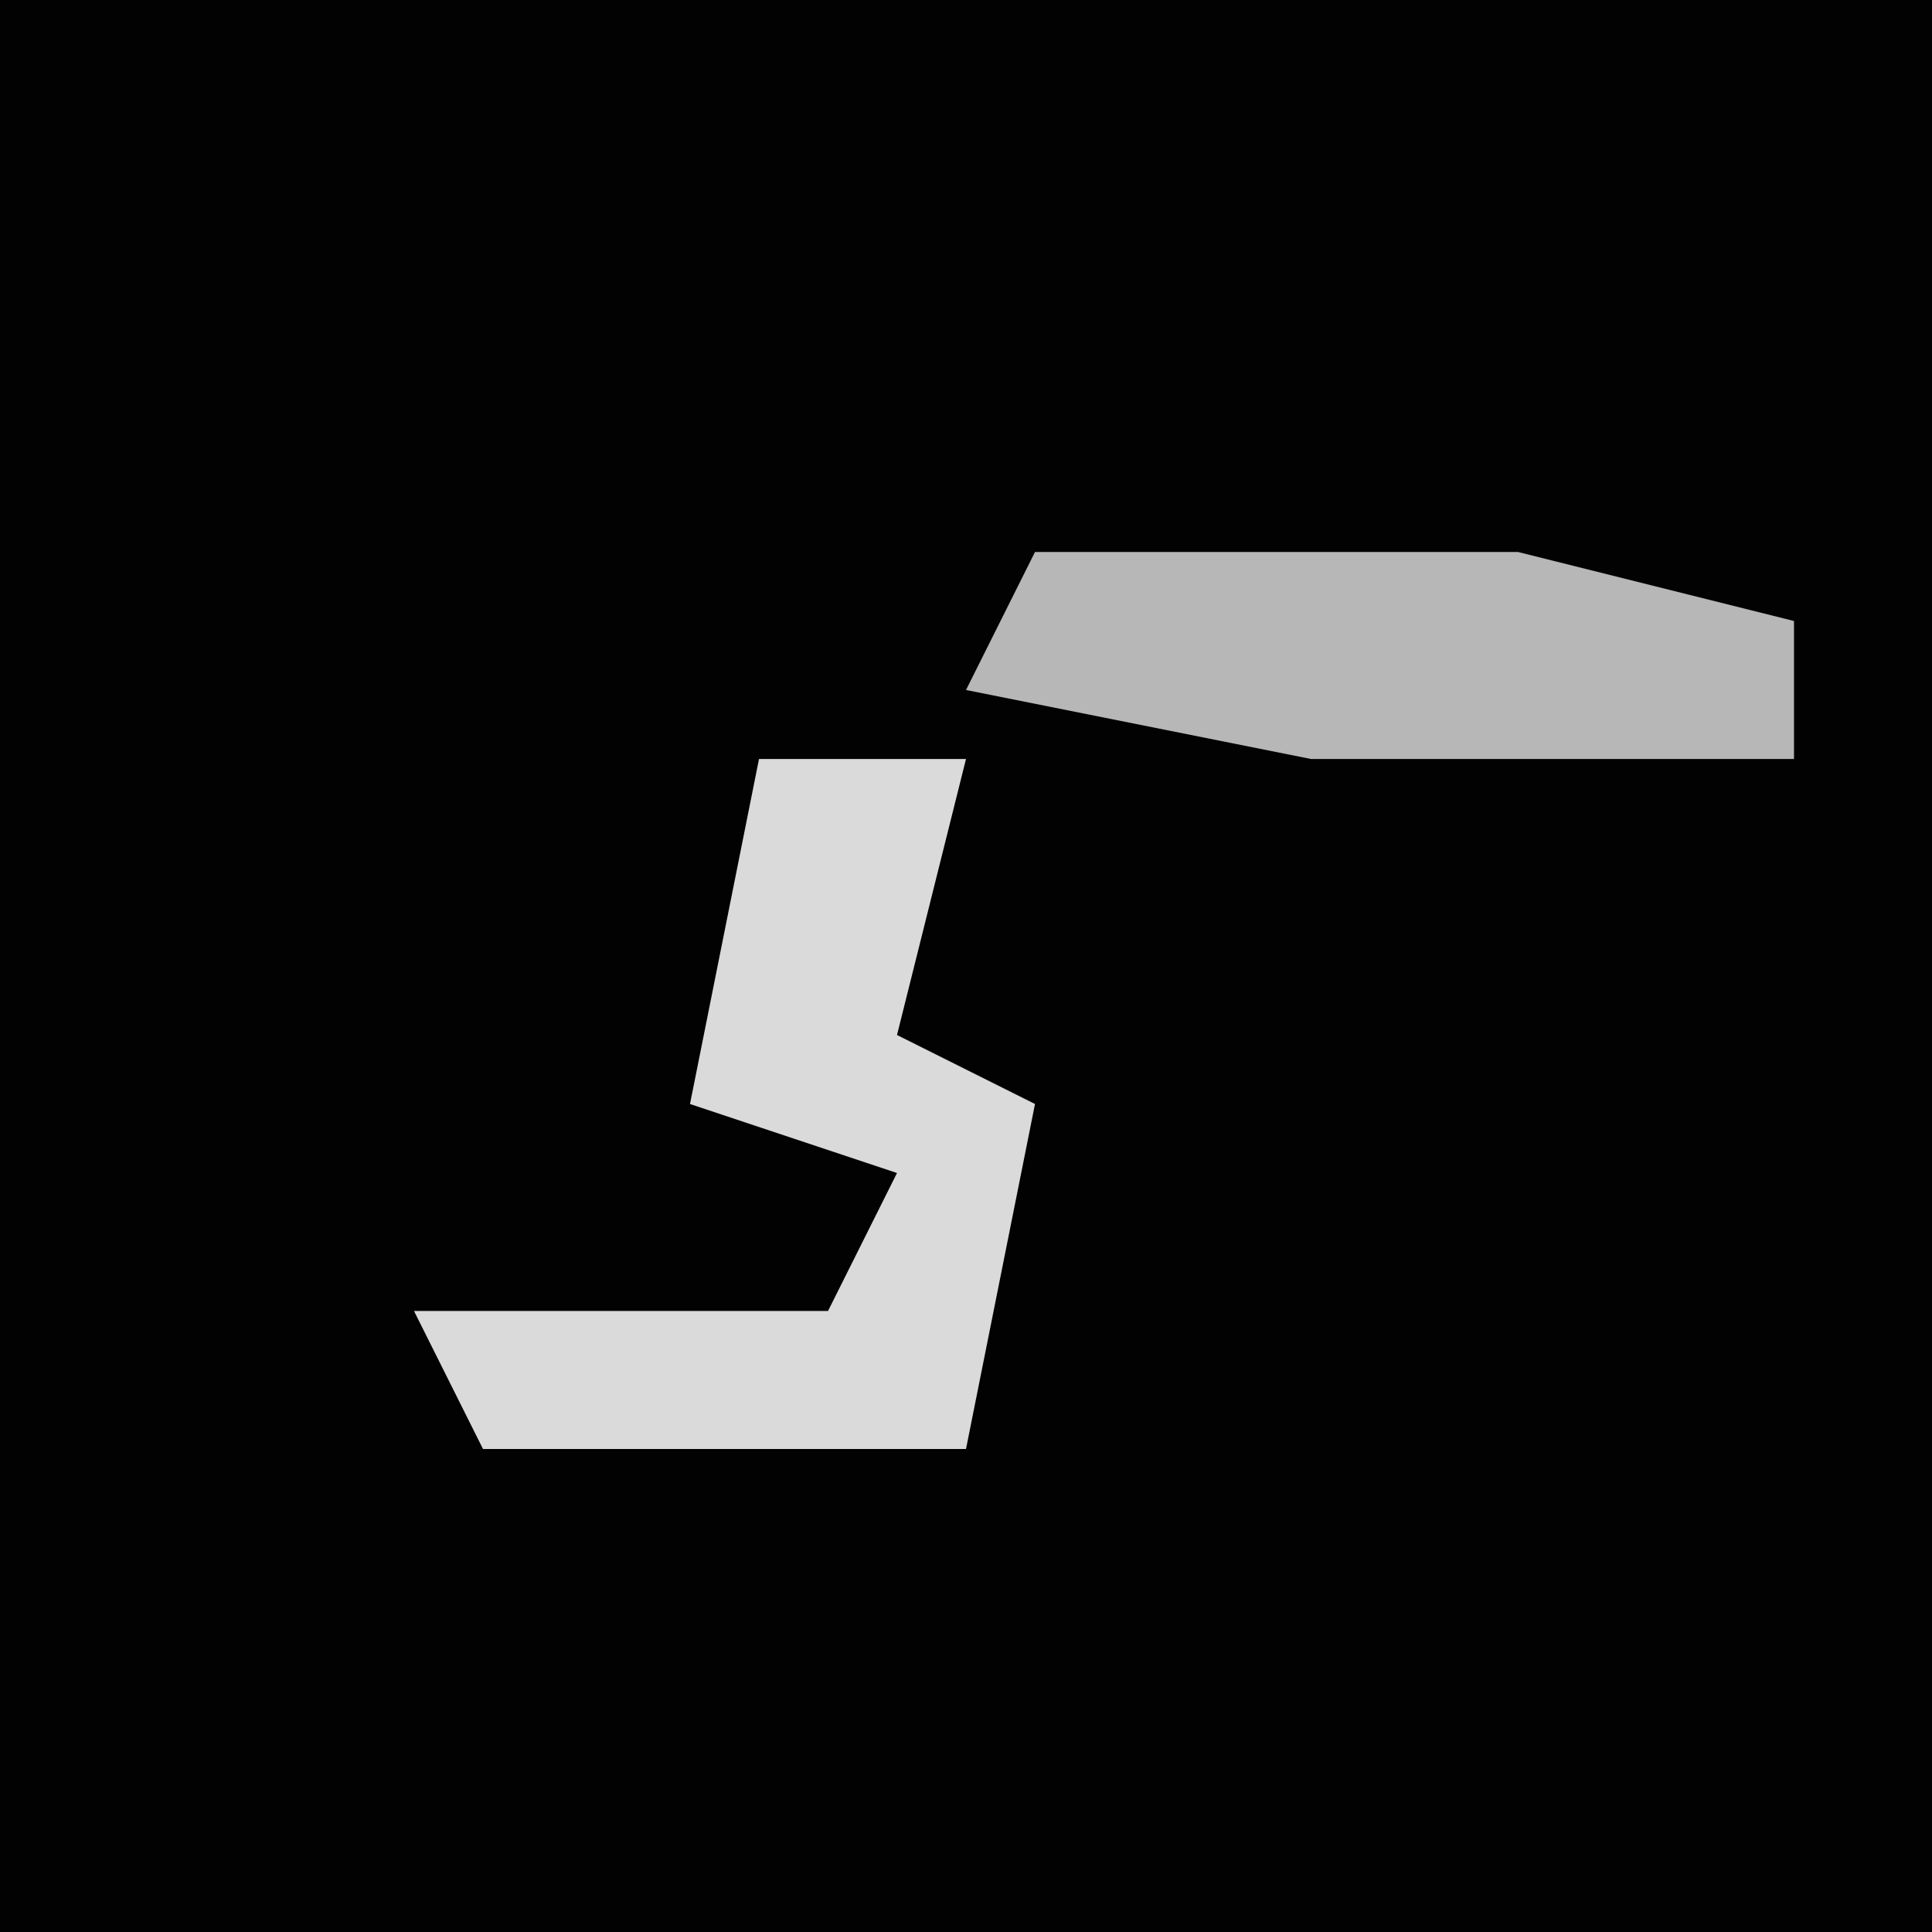 <?xml version="1.0" encoding="UTF-8"?>
<svg version="1.1" xmlns="http://www.w3.org/2000/svg" width="28" height="28">
<path d="M0,0 L28,0 L28,28 L0,28 Z " fill="#020202" transform="translate(0,0)"/>
<path d="M0,0 L3,0 L2,4 L4,5 L3,10 L-4,10 L-5,8 L1,8 L2,6 L-1,5 Z " fill="#DADADA" transform="translate(11,11)"/>
<path d="M0,0 L7,0 L11,1 L11,3 L4,3 L-1,2 Z " fill="#B7B7B7" transform="translate(15,8)"/>
</svg>
